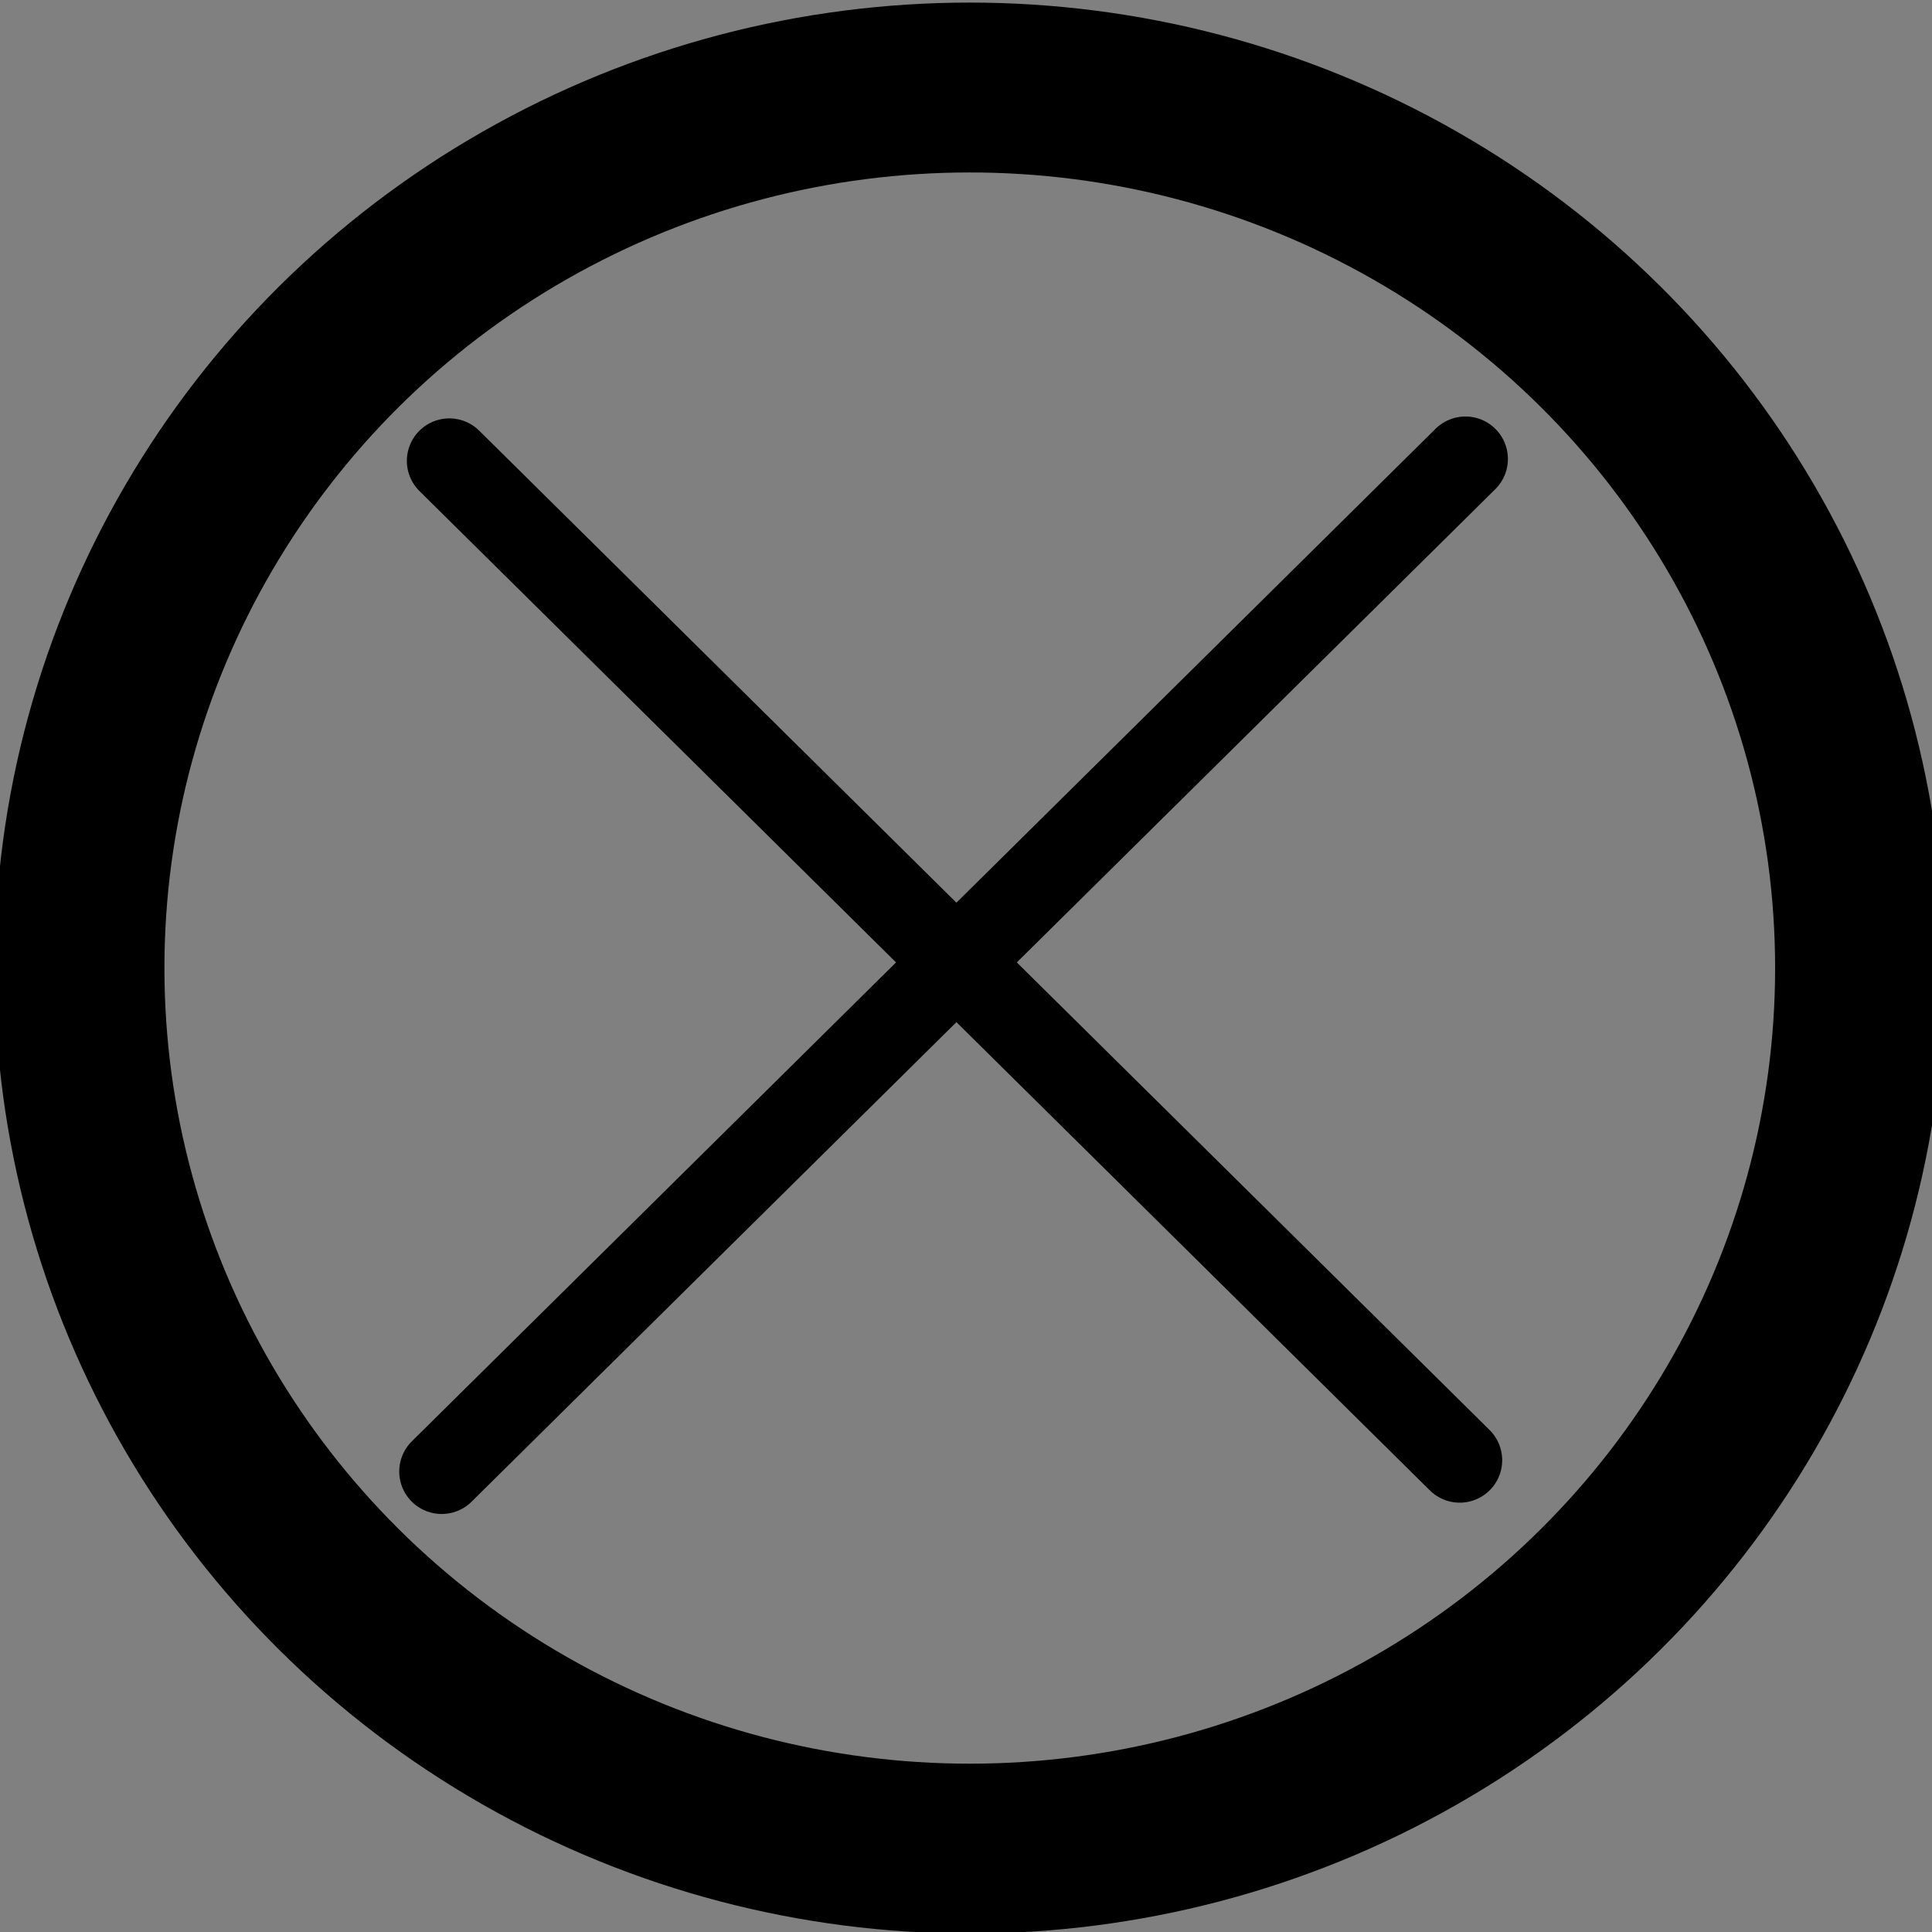 <?xml version="1.0" encoding="UTF-8" standalone="no"?>
<?xml-stylesheet type="text/css" href="ratings.css"?><!-- Created with Inkscape (http://www.inkscape.org/) -->

<svg
   xmlns:dc="http://purl.org/dc/elements/1.1/"
   xmlns:cc="http://creativecommons.org/ns#"
   xmlns:rdf="http://www.w3.org/1999/02/22-rdf-syntax-ns#"
   xmlns:svg="http://www.w3.org/2000/svg"
   xmlns="http://www.w3.org/2000/svg"
   xmlns:sodipodi="http://sodipodi.sourceforge.net/DTD/sodipodi-0.dtd"
   xmlns:inkscape="http://www.inkscape.org/namespaces/inkscape"
   width="200mm"
   height="200mm"
   viewBox="0 0 708.661 708.661"
   id="svgr1"
   version="1.1"
   inkscape:version="0.91 r13725"
   sodipodi:docname="1.svg">
  <rect x="0" y="0" width="708.661" height="708.661" fill="#808080" stroke="none"/>
  <defs
     id="defs4" />
  <sodipodi:namedview
     id="base"
     pagecolor="#ffffff"
     bordercolor="#666666"
     borderopacity="1.0"
     inkscape:pageopacity="0.0"
     inkscape:pageshadow="2"
     inkscape:zoom="0.7"
     inkscape:cx="-130.11891"
     inkscape:cy="378.52515"
     inkscape:document-units="px"
     inkscape:current-layer="layer1"
     showgrid="false"
     inkscape:window-width="1920"
     inkscape:window-height="981"
     inkscape:window-x="0"
     inkscape:window-y="0"
     inkscape:window-maximized="1" />
  <g
     inkscape:label="svgl1"
     inkscape:groupmode="layer"
     id="layer1"
     transform="translate(0,-343.701)"
     style="display:inline">
    <g
       id="g5917"
       inkscape:label="svgl1">
      <ellipse
         ry="322.987"
         rx="326.559"
         cy="698.791"
         cx="355.714"
         id="path4690"
         style="opacity:1;fill:none;fill-opacity:1;fill-rule:nonzero;stroke:#000000;stroke-width:62.311;stroke-linecap:round;stroke-linejoin:miter;stroke-miterlimit:4;stroke-dasharray:none;stroke-dashoffset:39.949;stroke-opacity:1" />
      <path
         inkscape:connector-curvature="0"
         id="path4139"
         d="M 162.017,883.454 537.524,512.053"
         style="opacity:1;fill:none;fill-opacity:1;fill-rule:nonzero;stroke:#000000;stroke-width:31.155;stroke-linecap:round;stroke-linejoin:miter;stroke-miterlimit:4;stroke-dasharray:none;stroke-dashoffset:39.949;stroke-opacity:1" />
      <path
         inkscape:connector-curvature="0"
         id="path4137"
         d="M 164.814,512.745 535.427,879.304"
         style="opacity:1;fill:#ffffff;fill-opacity:1;fill-rule:nonzero;stroke:#000000;stroke-width:31.155;stroke-linecap:round;stroke-linejoin:miter;stroke-miterlimit:4;stroke-dasharray:none;stroke-dashoffset:39.949;stroke-opacity:1" />
    </g>
  </g>
</svg>
